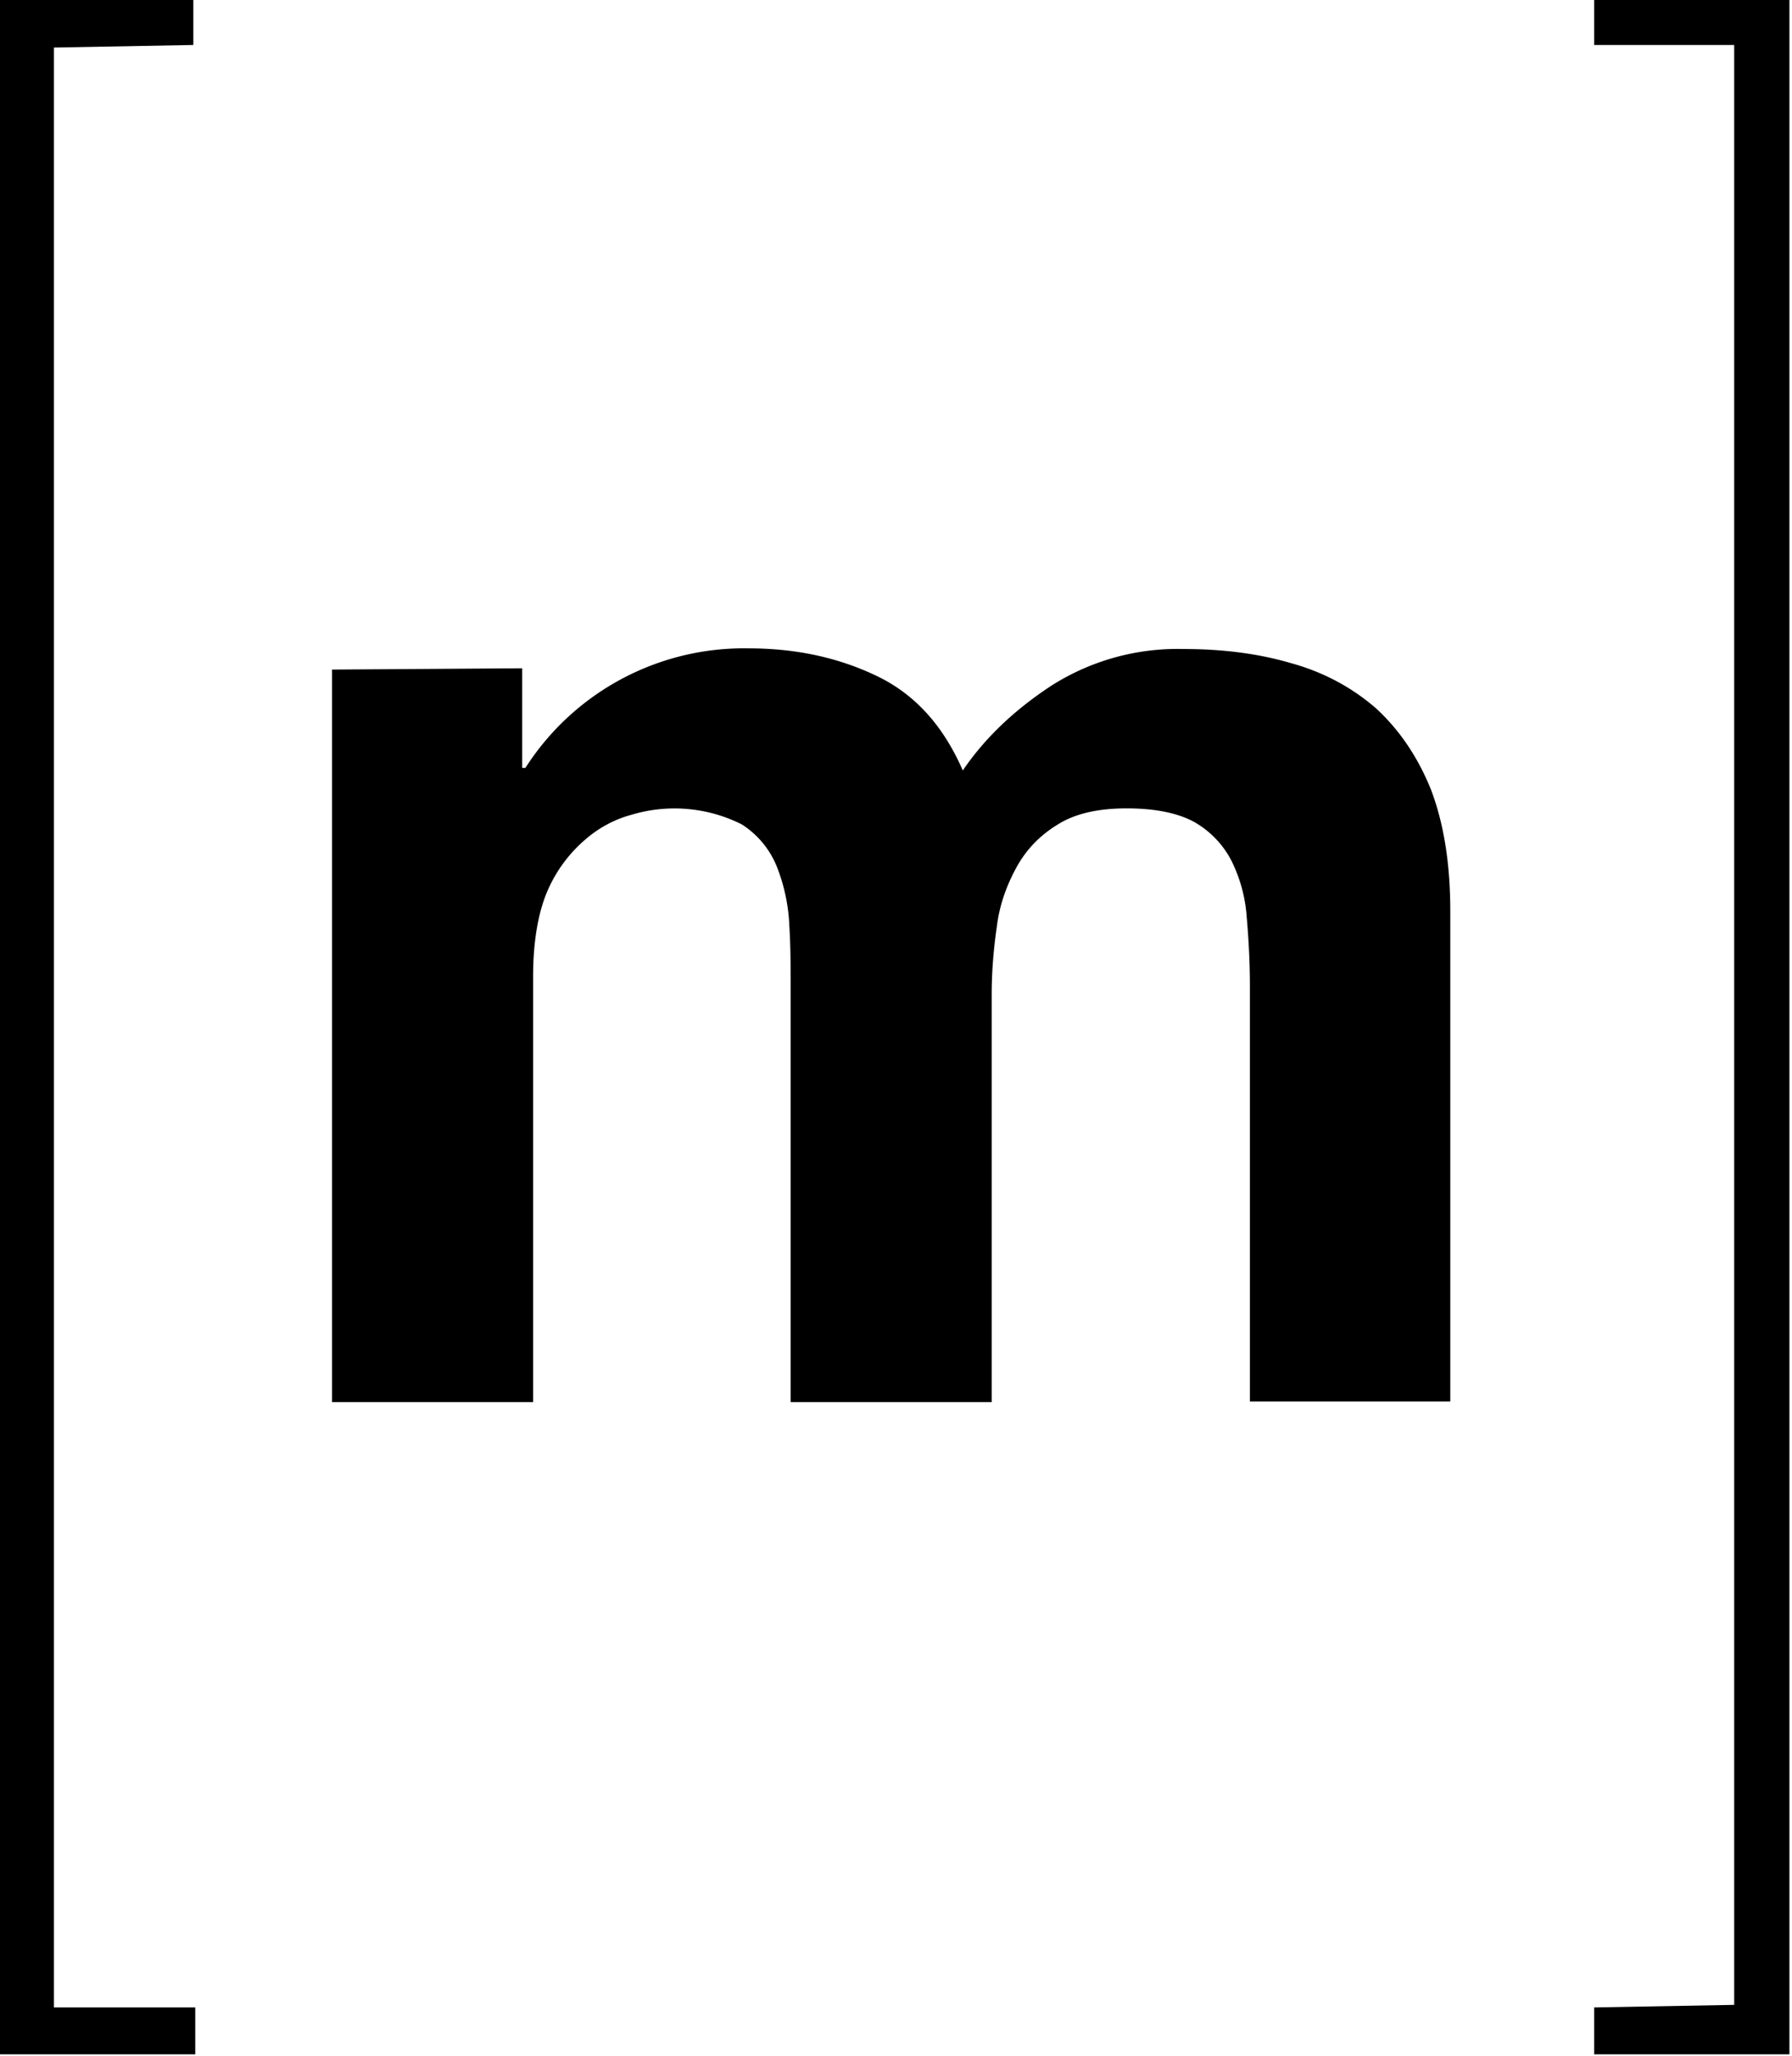<svg xmlns="http://www.w3.org/2000/svg" viewBox="0 0 27.9 32"><g fill="currentColor"><path d="M27 31.2V.7h-2.18v-.73h3.04v32h-3.04v-.73zM8.13 10.4v1.55h.05a4.04 4.04 0 0 1 3.48-1.86c.72 0 1.38.14 1.97.42.6.28 1.05.77 1.36 1.48.34-.5.8-.94 1.38-1.32a3.66 3.66 0 0 1 2.06-.57c.6 0 1.16.07 1.67.22.51.14.95.38 1.32.7.36.33.65.75.86 1.27.2.53.3 1.15.3 1.9v7.62h-3.12v-6.46c0-.38-.02-.74-.05-1.08-.02-.3-.1-.6-.24-.88a1.47 1.47 0 0 0-.58-.6c-.26-.14-.61-.21-1.05-.21-.44 0-.8.08-1.07.25-.28.17-.49.39-.64.66-.16.29-.27.6-.31.93-.05.34-.08.7-.08 1.05v6.35h-3.13v-6.4c0-.34 0-.68-.02-1a2.83 2.83 0 0 0-.19-.92 1.4 1.4 0 0 0-.55-.67 2.33 2.33 0 0 0-1.72-.15c-.26.07-.5.2-.7.37a2.2 2.2 0 0 0-.6.8c-.15.34-.23.8-.23 1.35v6.62H5.17v-11.4zM.84.74v30.5h2.2v.73H-.02v-32h3.03V.7z"/></g></svg>